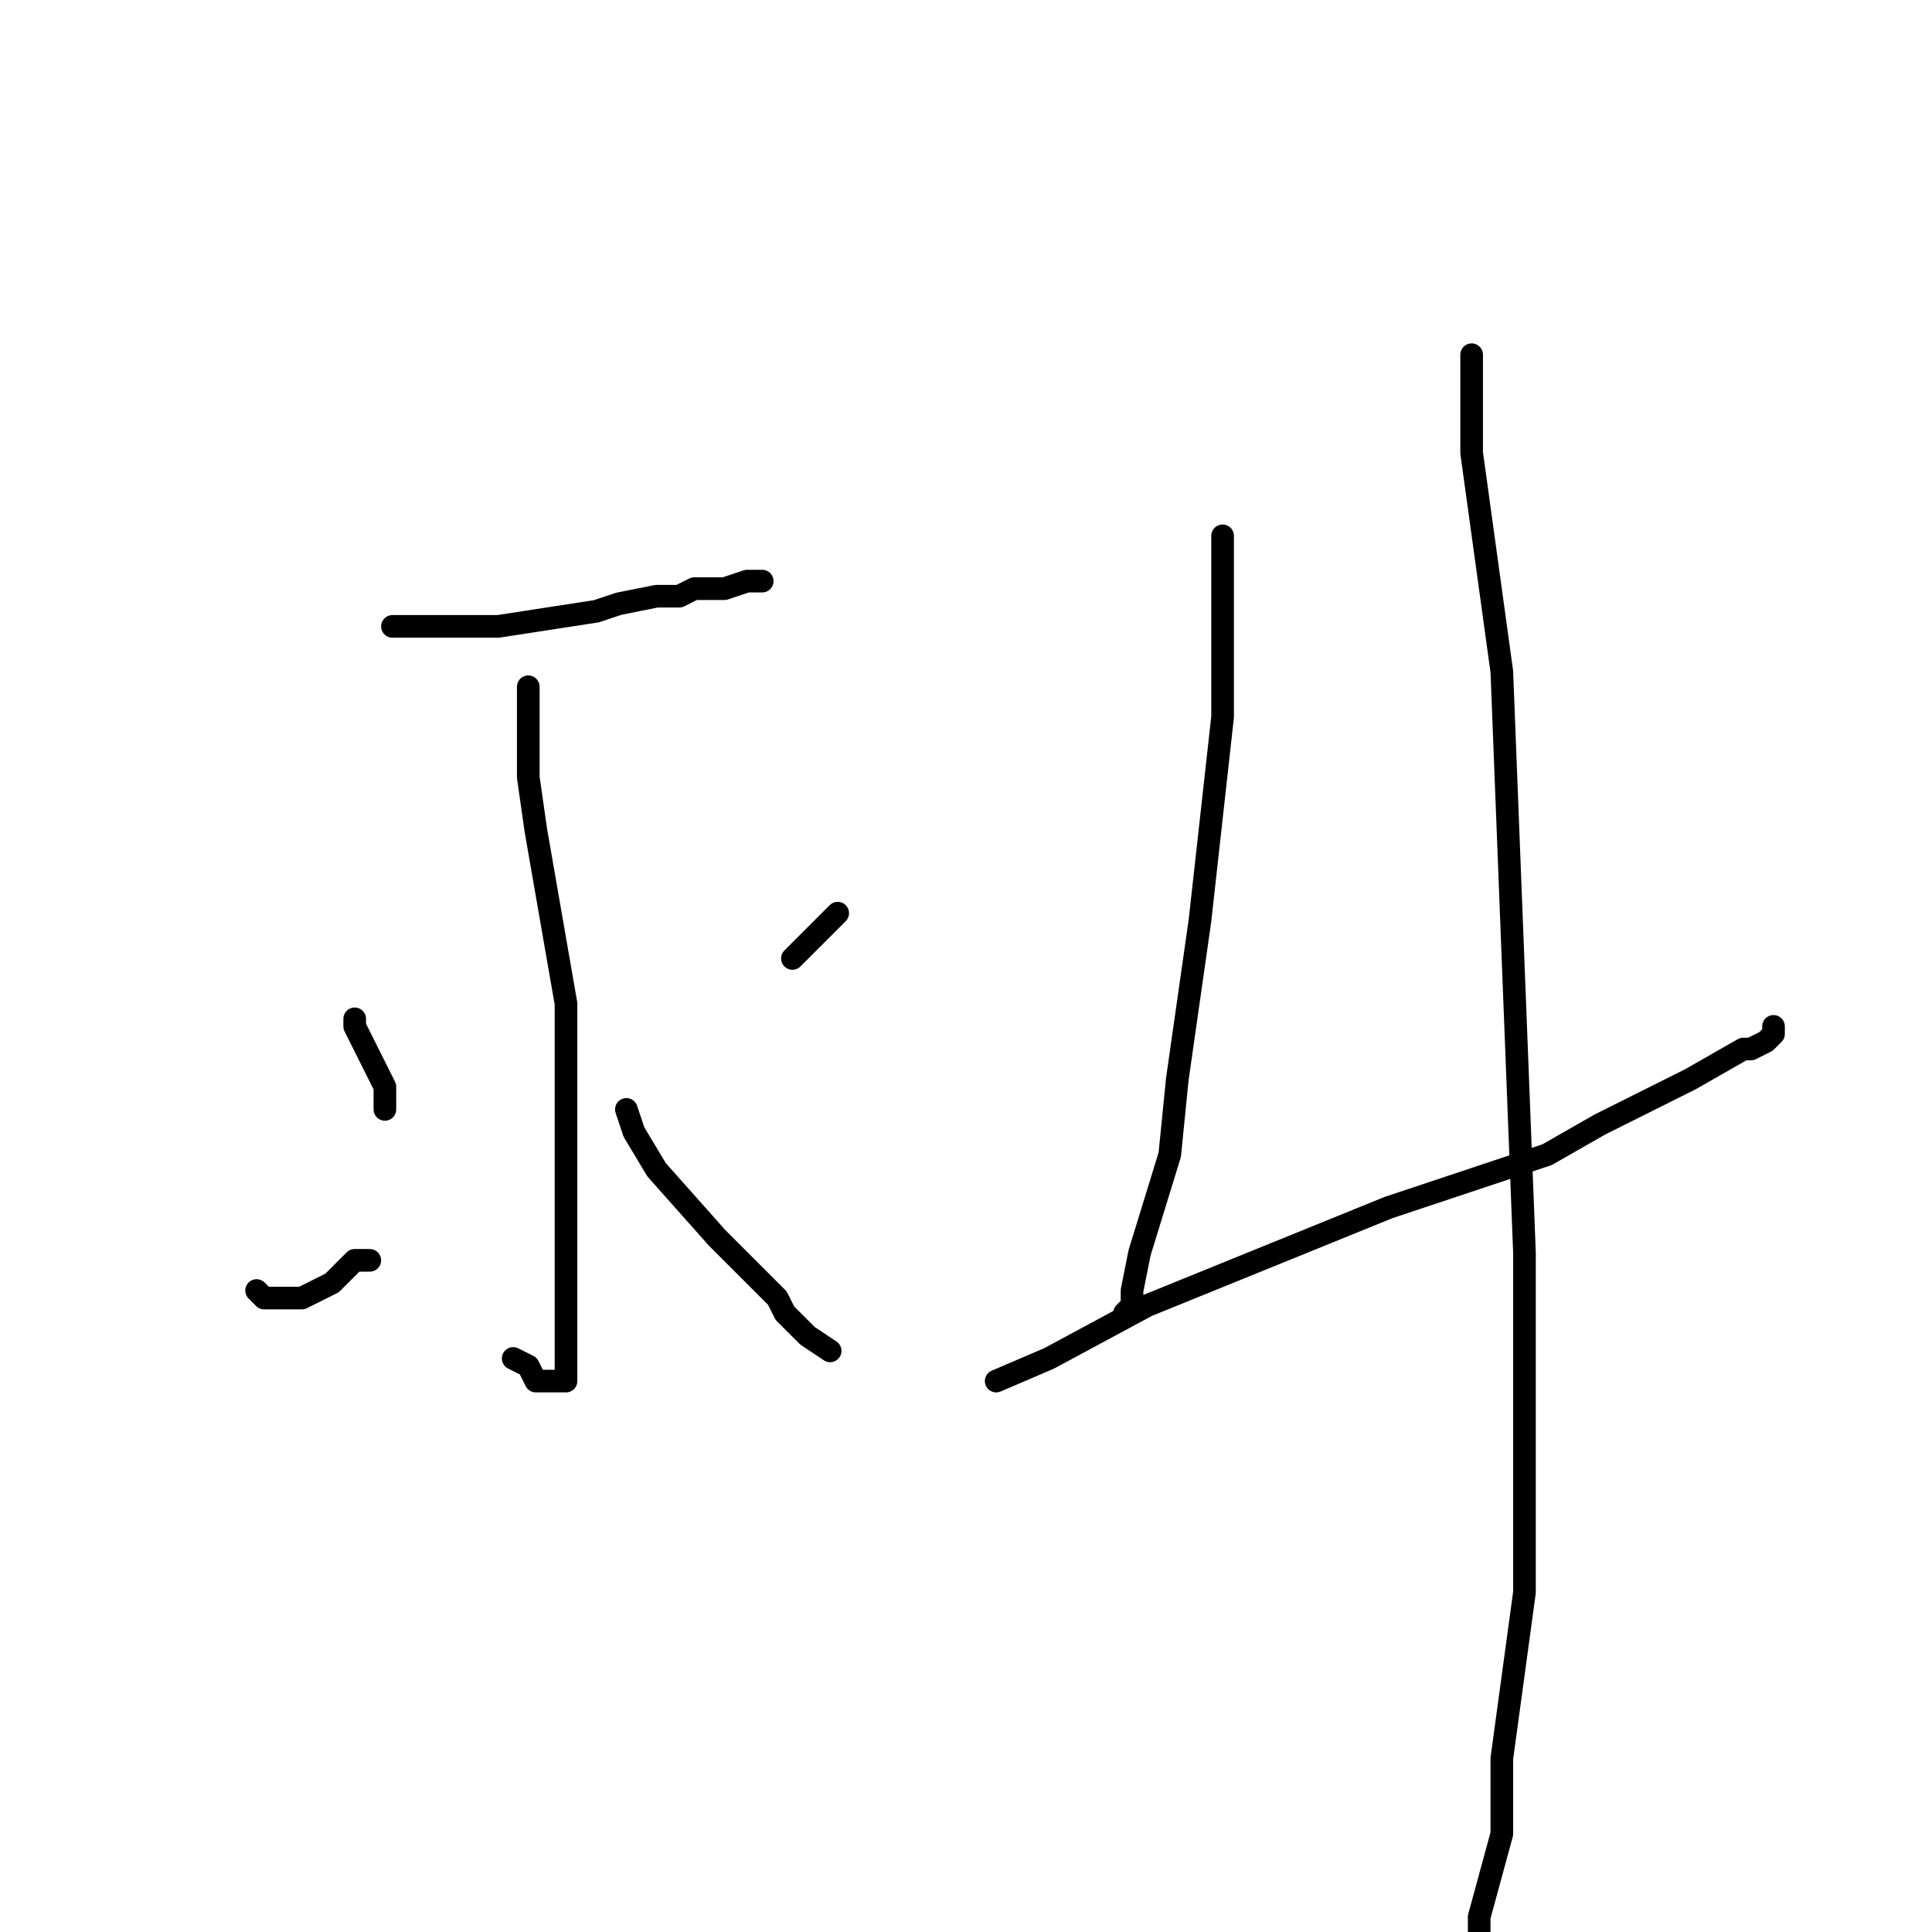 <?xml version="1.0" standalone="no"?>
    <svg width="256" height="256" xmlns="http://www.w3.org/2000/svg" version="1.1">
    <polyline stroke="black" stroke-width="3" stroke-linecap="round" fill="transparent" stroke-linejoin="round" points="52 83 59 83 66 83 79 81 82 80 87 79 90 79 92 78 96 78 99 77 99 77 100 77 101 77 101 77 " />
        <polyline stroke="black" stroke-width="3" stroke-linecap="round" fill="transparent" stroke-linejoin="round" points="70 91 70 91 70 92 70 94 70 96 70 103 71 110 75 133 75 157 75 167 75 177 75 182 75 183 75 183 74 183 72 183 71 183 70 181 68 180 68 180 " />
        <polyline stroke="black" stroke-width="3" stroke-linecap="round" fill="transparent" stroke-linejoin="round" points="47 135 47 136 49 140 51 144 51 145 51 147 51 147 " />
        <polyline stroke="black" stroke-width="3" stroke-linecap="round" fill="transparent" stroke-linejoin="round" points="34 171 35 172 38 172 40 172 44 170 47 167 48 167 49 167 49 167 " />
        <polyline stroke="black" stroke-width="3" stroke-linecap="round" fill="transparent" stroke-linejoin="round" points="111 121 109 123 107 125 105 127 105 127 " />
        <polyline stroke="black" stroke-width="3" stroke-linecap="round" fill="transparent" stroke-linejoin="round" points="83 147 84 150 87 155 95 164 103 172 104 174 107 177 110 179 110 179 110 179 " />
        <polyline stroke="black" stroke-width="3" stroke-linecap="round" fill="transparent" stroke-linejoin="round" points="162 71 162 75 162 84 162 95 159 122 156 143 155 153 151 166 150 171 150 173 149 174 149 174 " />
        <polyline stroke="black" stroke-width="3" stroke-linecap="round" fill="transparent" stroke-linejoin="round" points="132 183 139 180 152 173 184 160 205 153 212 149 224 143 231 139 232 139 234 138 235 137 235 136 235 136 " />
        <polyline stroke="black" stroke-width="3" stroke-linecap="round" fill="transparent" stroke-linejoin="round" points="195 47 195 60 199 89 202 166 202 199 202 211 199 233 199 243 196 254 196 257 196 258 " />
        </svg>